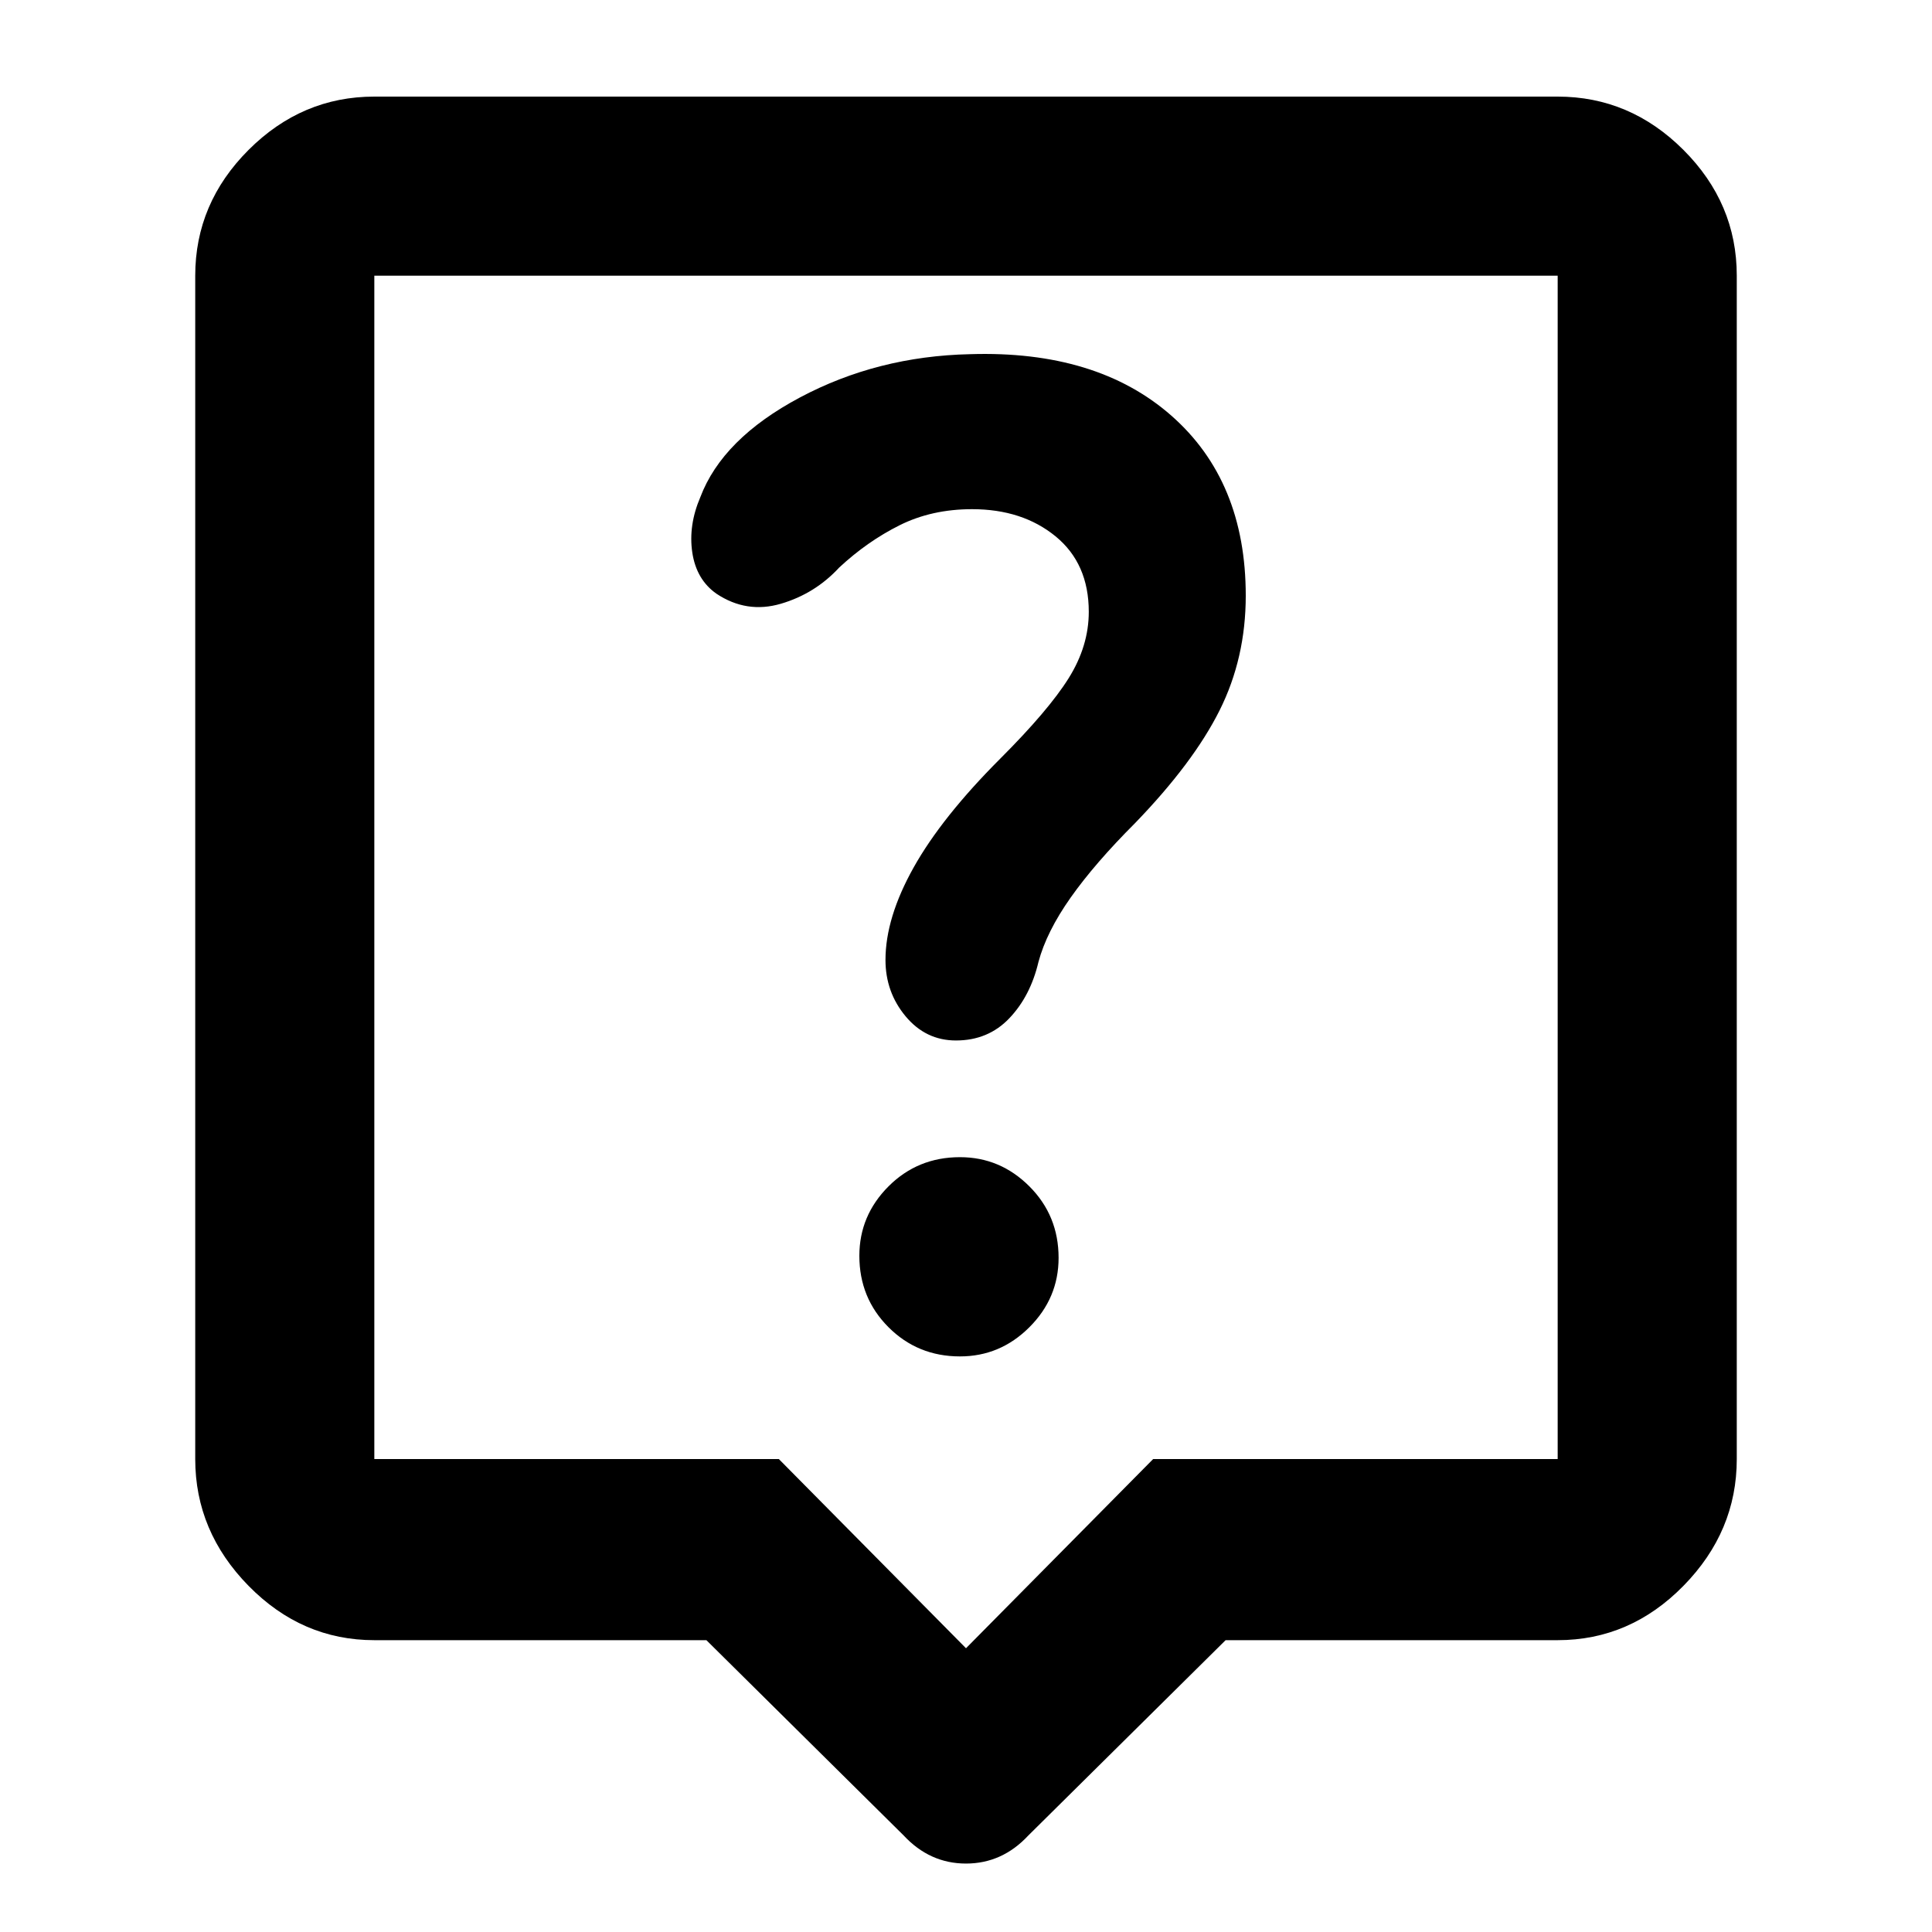 <svg xmlns="http://www.w3.org/2000/svg" height="40" width="40"><path d="M19.875 28.083Q20.708 28.083 21.312 27.479Q21.917 26.875 21.917 26.042Q21.917 25.167 21.312 24.562Q20.708 23.958 19.875 23.958Q19 23.958 18.396 24.562Q17.792 25.167 17.792 26Q17.792 26.875 18.396 27.479Q19 28.083 19.875 28.083ZM21.5 19.917Q21.667 19.292 22.167 18.583Q22.667 17.875 23.5 17.042Q24.708 15.792 25.25 14.708Q25.792 13.625 25.792 12.333Q25.792 9.958 24.25 8.604Q22.708 7.25 20.083 7.333Q18.167 7.375 16.562 8.229Q14.958 9.083 14.5 10.292Q14.25 10.875 14.333 11.438Q14.417 12 14.833 12.292Q15.458 12.708 16.167 12.5Q16.875 12.292 17.375 11.75Q17.958 11.208 18.625 10.875Q19.292 10.542 20.125 10.542Q21.167 10.542 21.854 11.104Q22.542 11.667 22.542 12.667Q22.542 13.375 22.125 14.042Q21.708 14.708 20.708 15.708Q19.5 16.917 18.917 17.958Q18.333 19 18.333 19.875Q18.333 20.542 18.75 21.042Q19.167 21.542 19.792 21.542Q20.458 21.542 20.896 21.083Q21.333 20.625 21.5 19.917ZM18.708 38 14.625 33.958H7.75Q6.25 33.958 5.146 32.833Q4.042 31.708 4.042 30.208V5.708Q4.042 4.208 5.146 3.104Q6.25 2 7.75 2H32.25Q33.75 2 34.854 3.104Q35.958 4.208 35.958 5.708V30.208Q35.958 31.708 34.854 32.833Q33.75 33.958 32.25 33.958H25.375L21.292 38Q20.75 38.583 20 38.583Q19.25 38.583 18.708 38ZM7.75 30.208H16.125L20 34.125L23.875 30.208H32.25Q32.25 30.208 32.25 30.208Q32.25 30.208 32.25 30.208V5.708Q32.25 5.708 32.25 5.708Q32.25 5.708 32.25 5.708H7.75Q7.75 5.708 7.75 5.708Q7.75 5.708 7.75 5.708V30.208Q7.75 30.208 7.75 30.208Q7.75 30.208 7.75 30.208ZM7.75 5.708Q7.75 5.708 7.75 5.708Q7.75 5.708 7.75 5.708V30.208Q7.75 30.208 7.75 30.208Q7.75 30.208 7.75 30.208Q7.75 30.208 7.75 30.208Q7.75 30.208 7.75 30.208V5.708Q7.75 5.708 7.75 5.708Q7.75 5.708 7.75 5.708Z"/></svg>